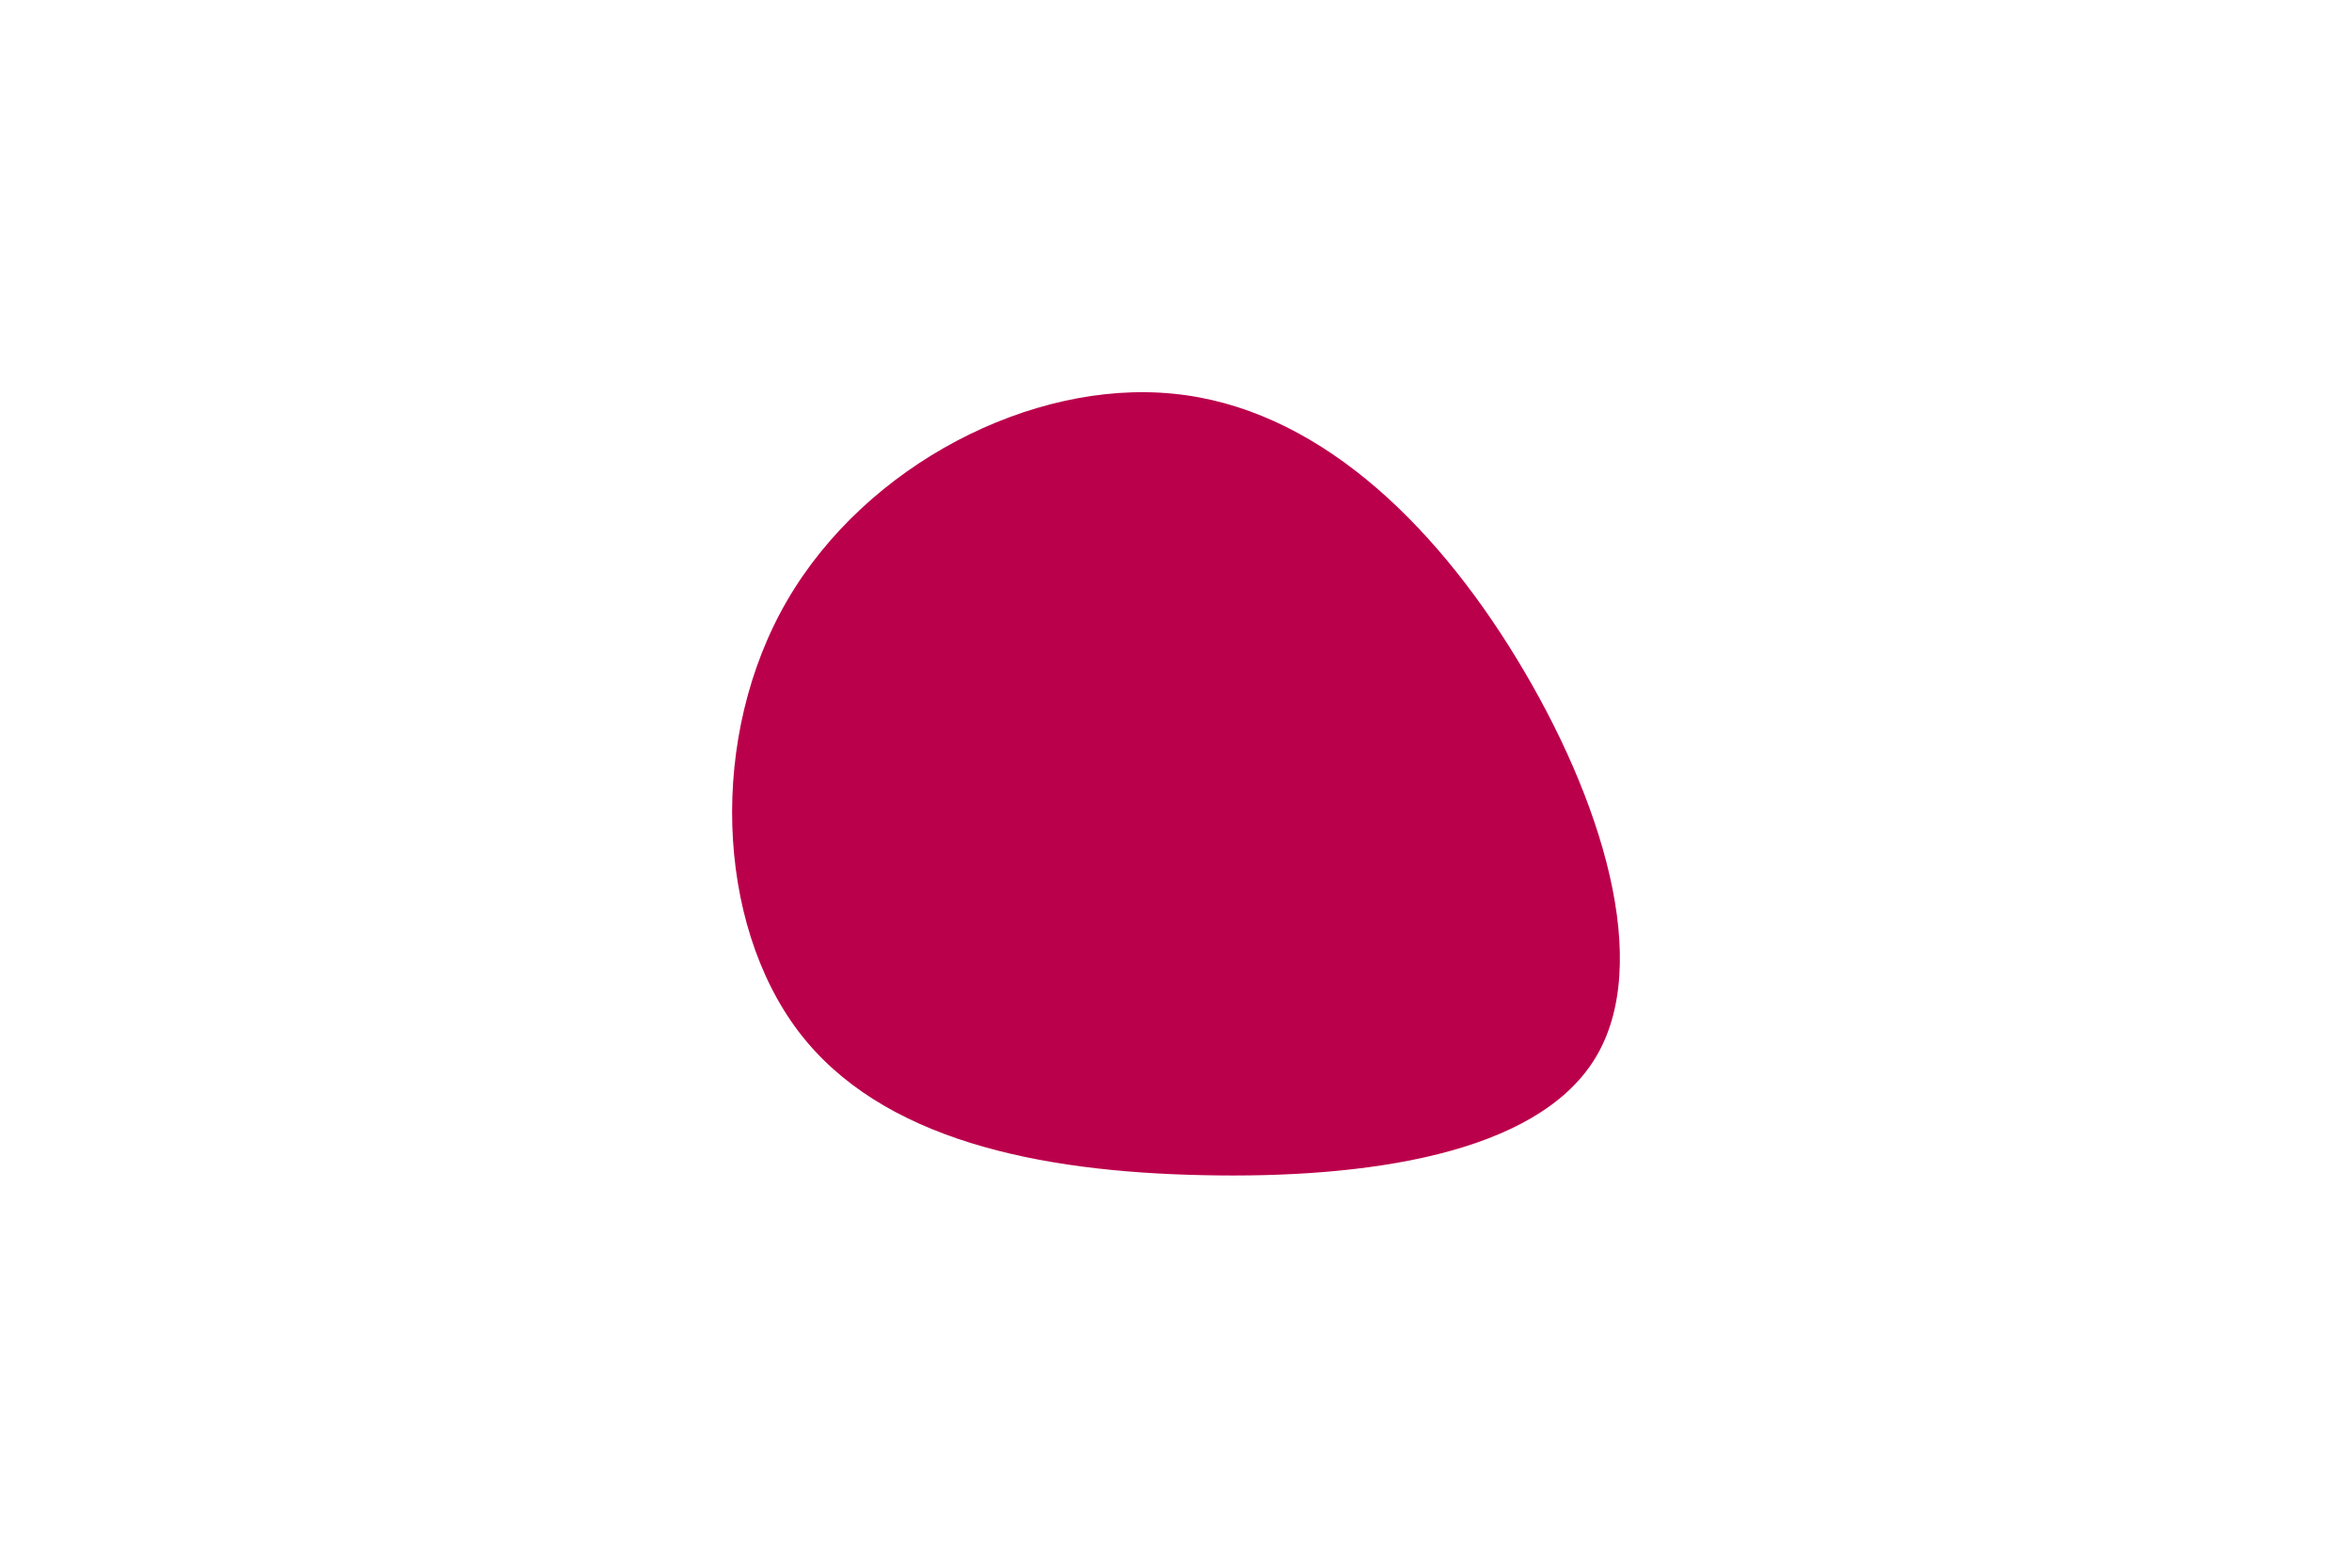 <svg id="visual" viewBox="0 0 900 600" width="900" height="600" xmlns="http://www.w3.org/2000/svg" xmlns:xlink="http://www.w3.org/1999/xlink" version="1.1">
<g transform="translate(457.848 319.866)">
<path d="M122.5 -67.8C155 -14.5 174.9 49 152.4 85.4C129.9 121.9 65 131.3 2.3 129.9C-60.3 128.6 -120.7 116.5 -152.3 74.9C-183.9 33.2 -186.8 -38.2 -156.6 -90.1C-126.4 -142 -63.2 -174.5 -9.1 -169.2C45 -164 90.1 -121 122.5 -67.8" fill="#BB004B">
</path>
</g>
</svg>